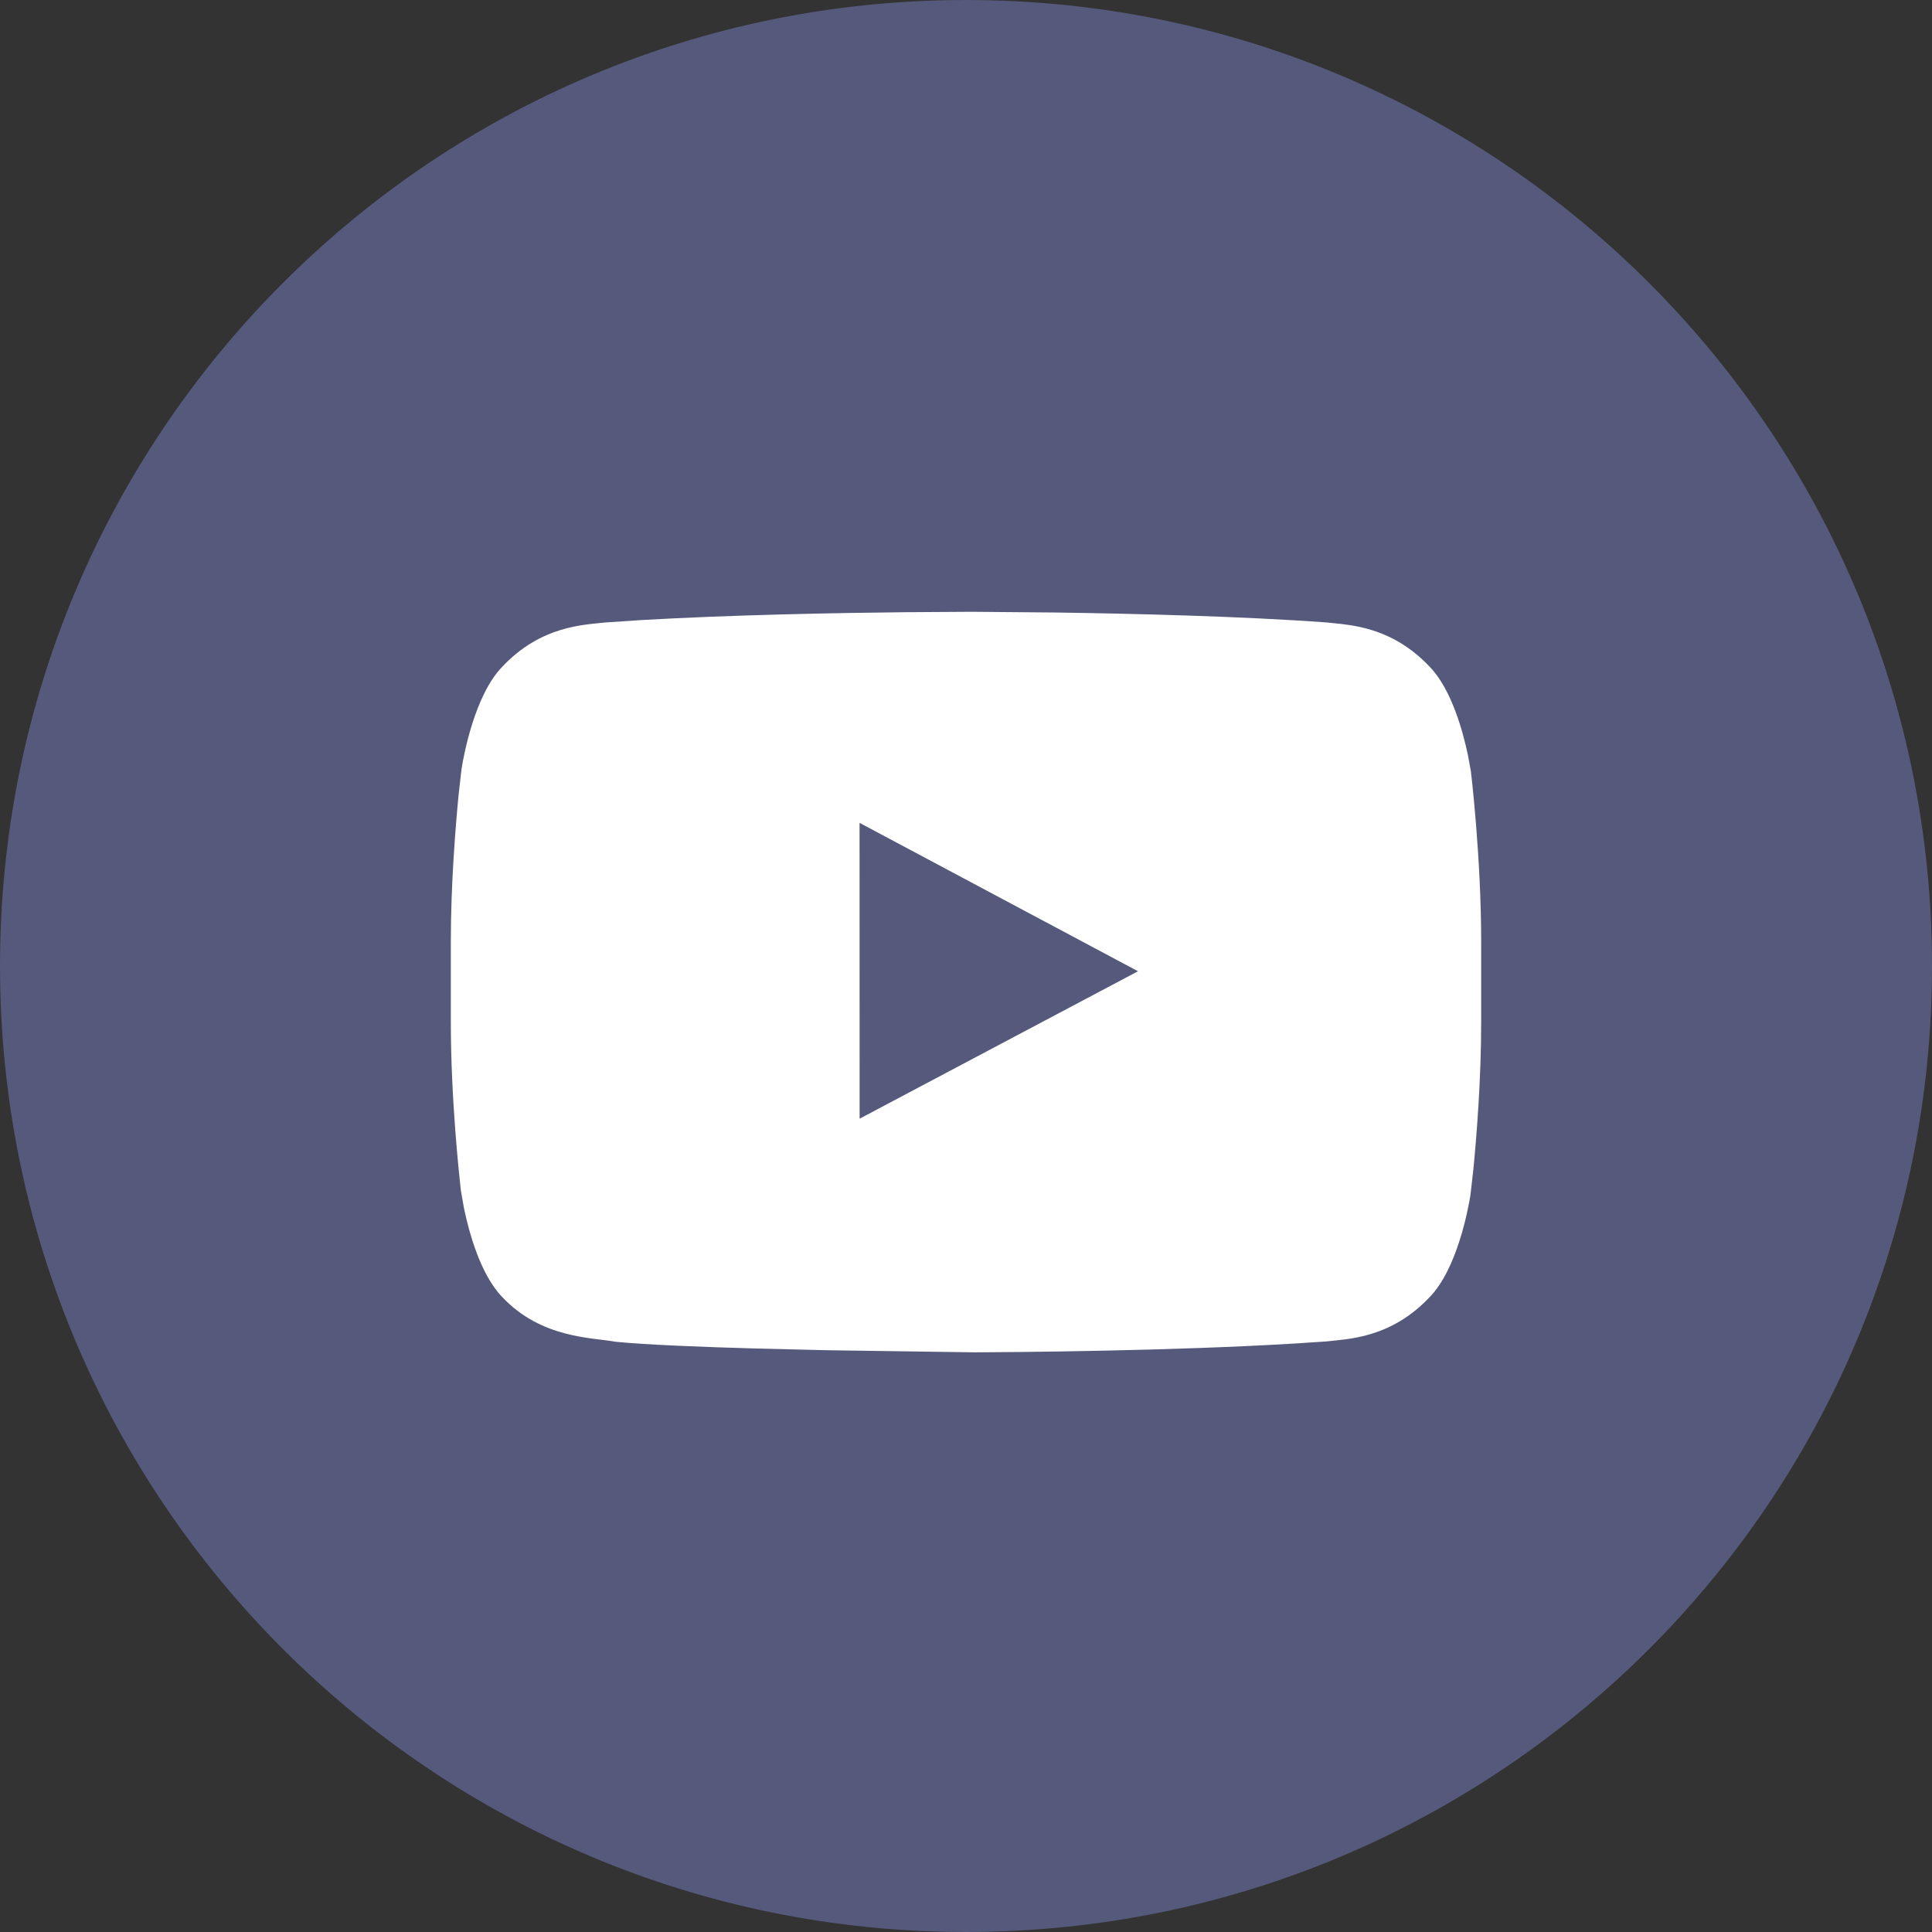 <?xml version="1.0" encoding="UTF-8"?>
<svg width="32px" height="32px" viewBox="0 0 32 32" version="1.1" xmlns="http://www.w3.org/2000/svg" xmlns:xlink="http://www.w3.org/1999/xlink">
    <rect x="0" y="0" width="32" height="32" fill="#333333" stroke="none"/>
    <title>youtube</title>
    <g id="Page-1" stroke="none" stroke-width="1" fill="none" fill-rule="evenodd">
        <g id="youtube">
            <path d="M0,16 C0,7.163 7.163,0 16,0 C24.837,0 32,7.163 32,16 C32,24.837 24.837,32 16,32 C7.163,32 0,24.837 0,16 Z" id="Path" fill="#55597B"></path>
            <path d="M14.996,10.14 L16.089,10.133 L17.475,10.145 C18.735,10.163 20.563,10.206 21.974,10.31 L22.218,10.335 C22.596,10.379 23.165,10.492 23.684,11.048 C24.045,11.422 24.235,12.131 24.315,12.515 L24.363,12.779 C24.363,12.779 24.533,14.191 24.533,15.602 L24.533,16.925 C24.533,17.888 24.454,18.85 24.404,19.365 L24.355,19.795 C24.319,20.021 24.136,21.012 23.684,21.479 C23.035,22.174 22.308,22.177 21.974,22.218 L21.475,22.251 C19.424,22.377 16.798,22.396 16.15,22.399 L13.699,22.364 L12.544,22.336 C11.597,22.31 10.694,22.273 10.197,22.224 C9.818,22.152 8.965,22.174 8.315,21.479 C7.954,21.105 7.765,20.397 7.685,20.012 L7.633,19.714 C7.608,19.491 7.467,18.209 7.467,16.925 L7.467,15.602 C7.467,14.64 7.546,13.678 7.596,13.163 L7.645,12.733 C7.681,12.506 7.864,11.515 8.315,11.048 C8.965,10.353 9.692,10.35 10.026,10.31 L10.61,10.271 C12.115,10.183 13.905,10.151 14.996,10.14 Z M14.237,13.629 L14.238,18.529 L18.849,16.087 L14.237,13.629 Z" id="Shape" fill="#FFFFFF"></path>
        </g>
    </g>
</svg>